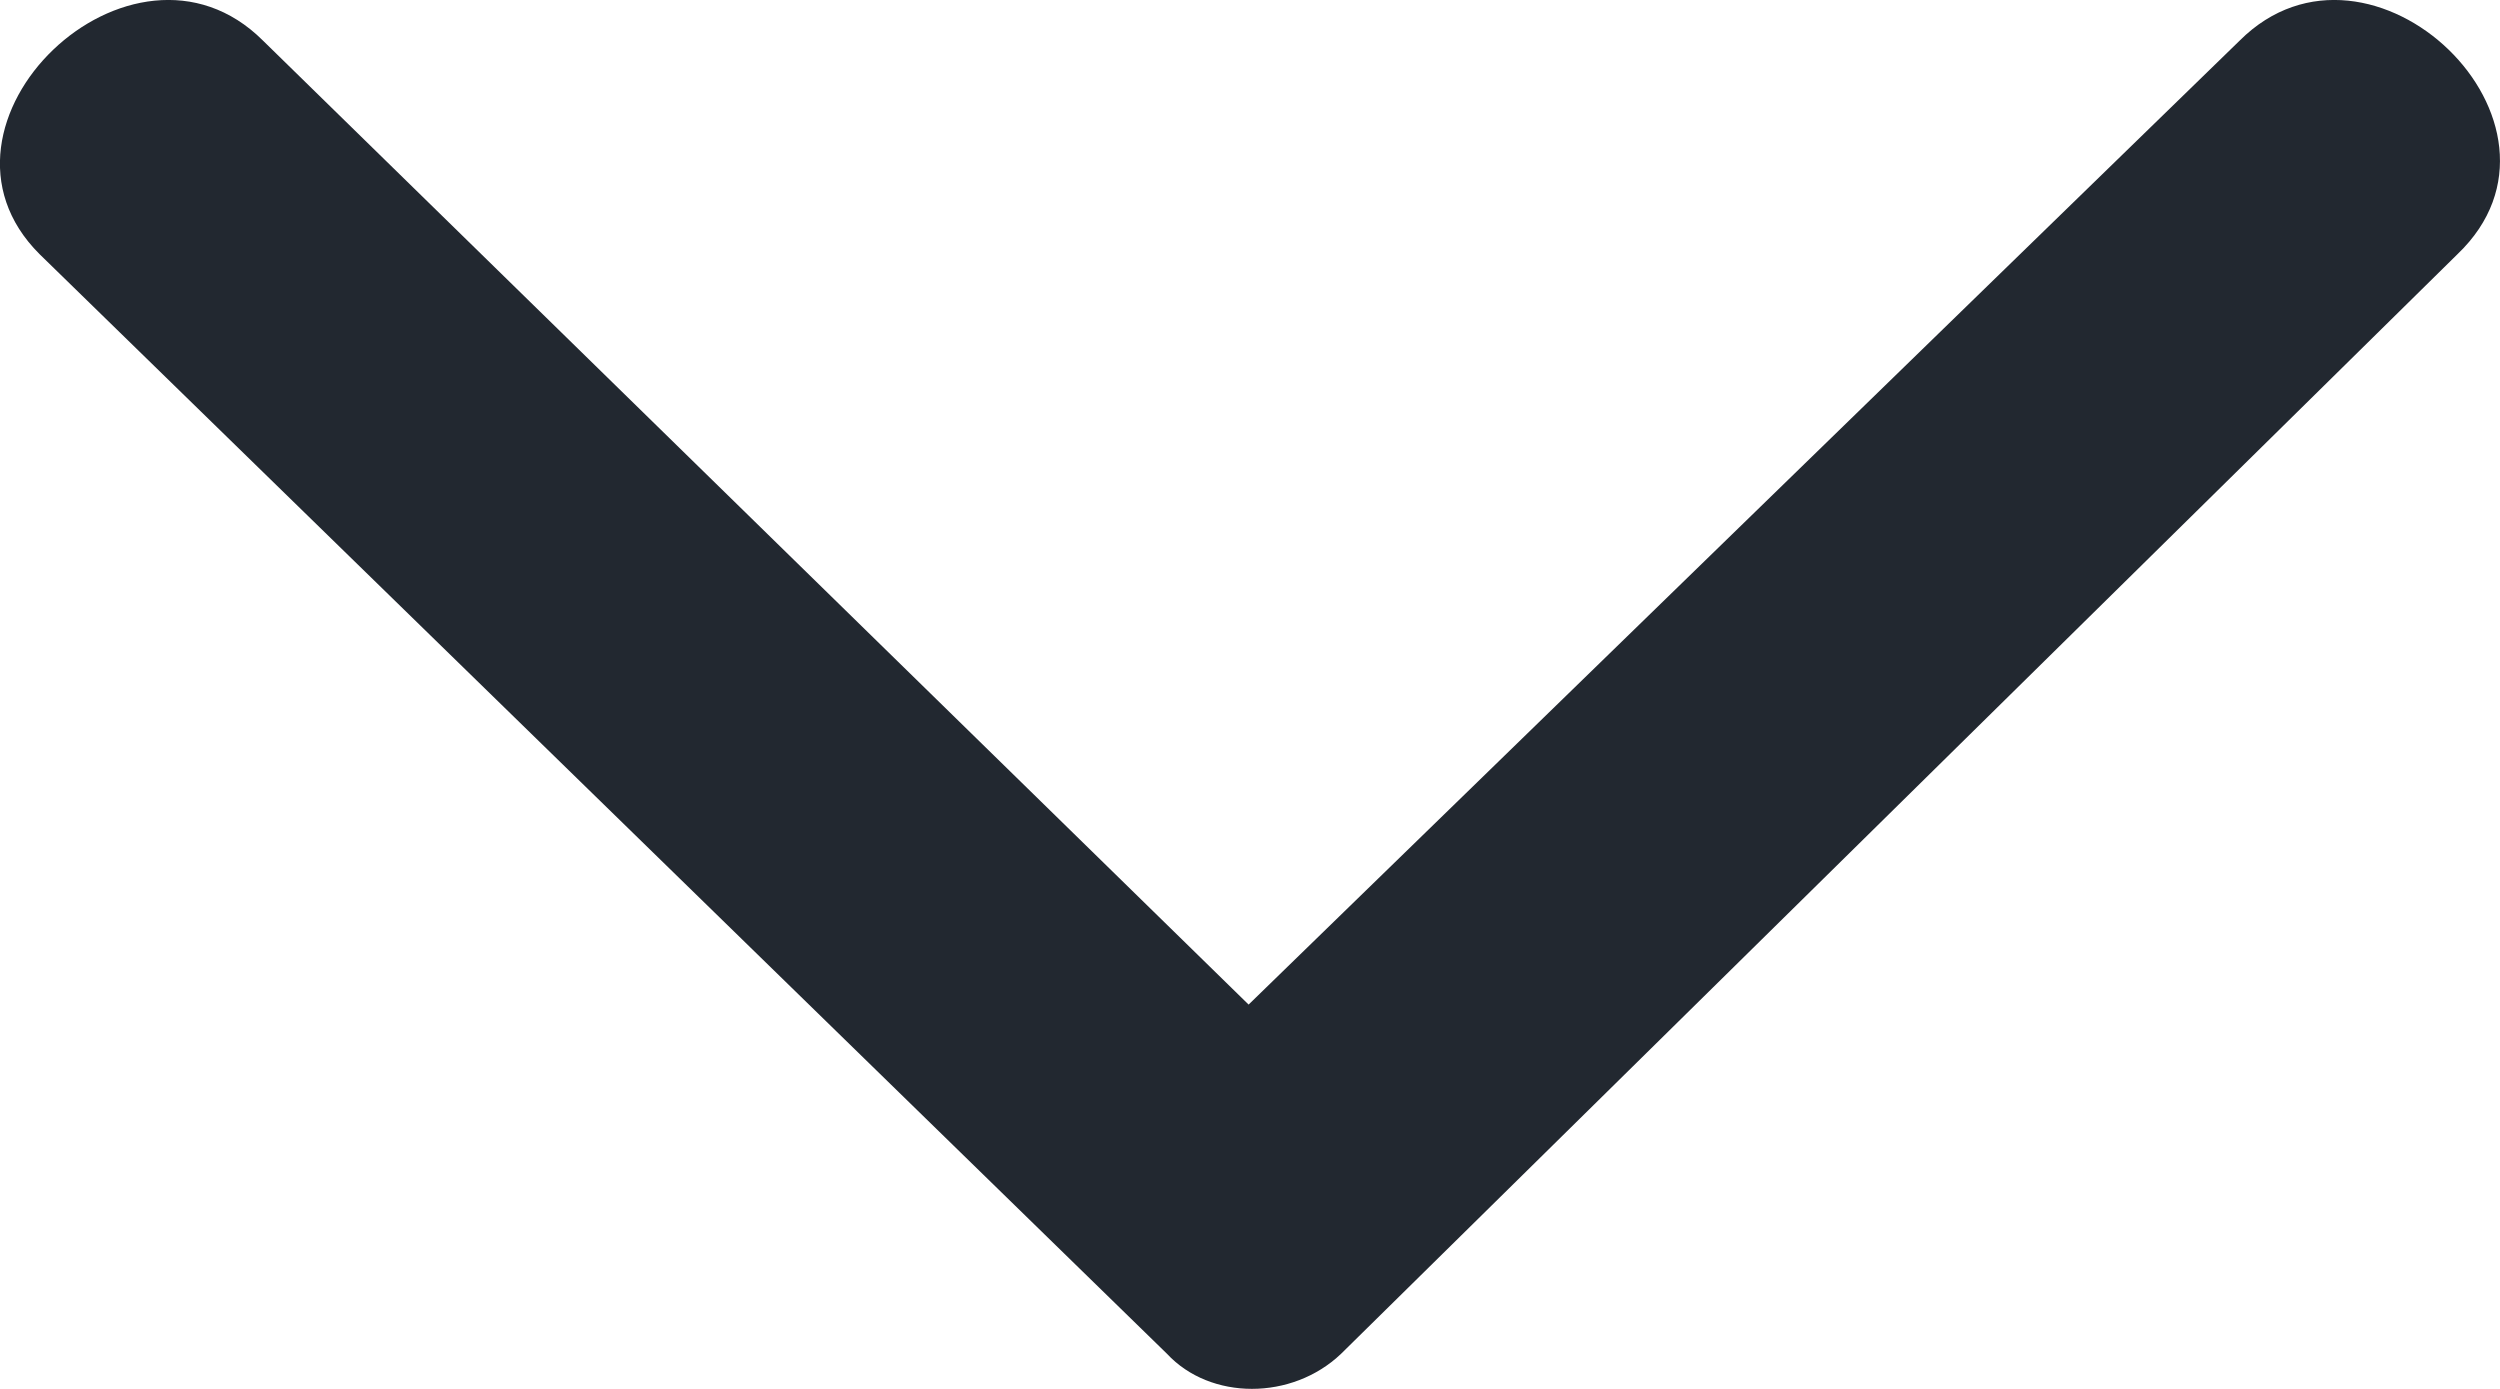 <svg width="18" height="10" viewBox="0 0 18 10" fill="none" xmlns="http://www.w3.org/2000/svg">
<path fill-rule="evenodd" clip-rule="evenodd" d="M1.893 0.292L8.99 7.233L16.126 0.292C17.067 -0.646 18.674 0.893 17.694 1.83L9.656 9.747C9.303 10.084 8.715 10.084 8.402 9.747L0.285 1.83C-0.656 0.893 0.952 -0.646 1.893 0.292Z" fill="#222830"/>
</svg>
